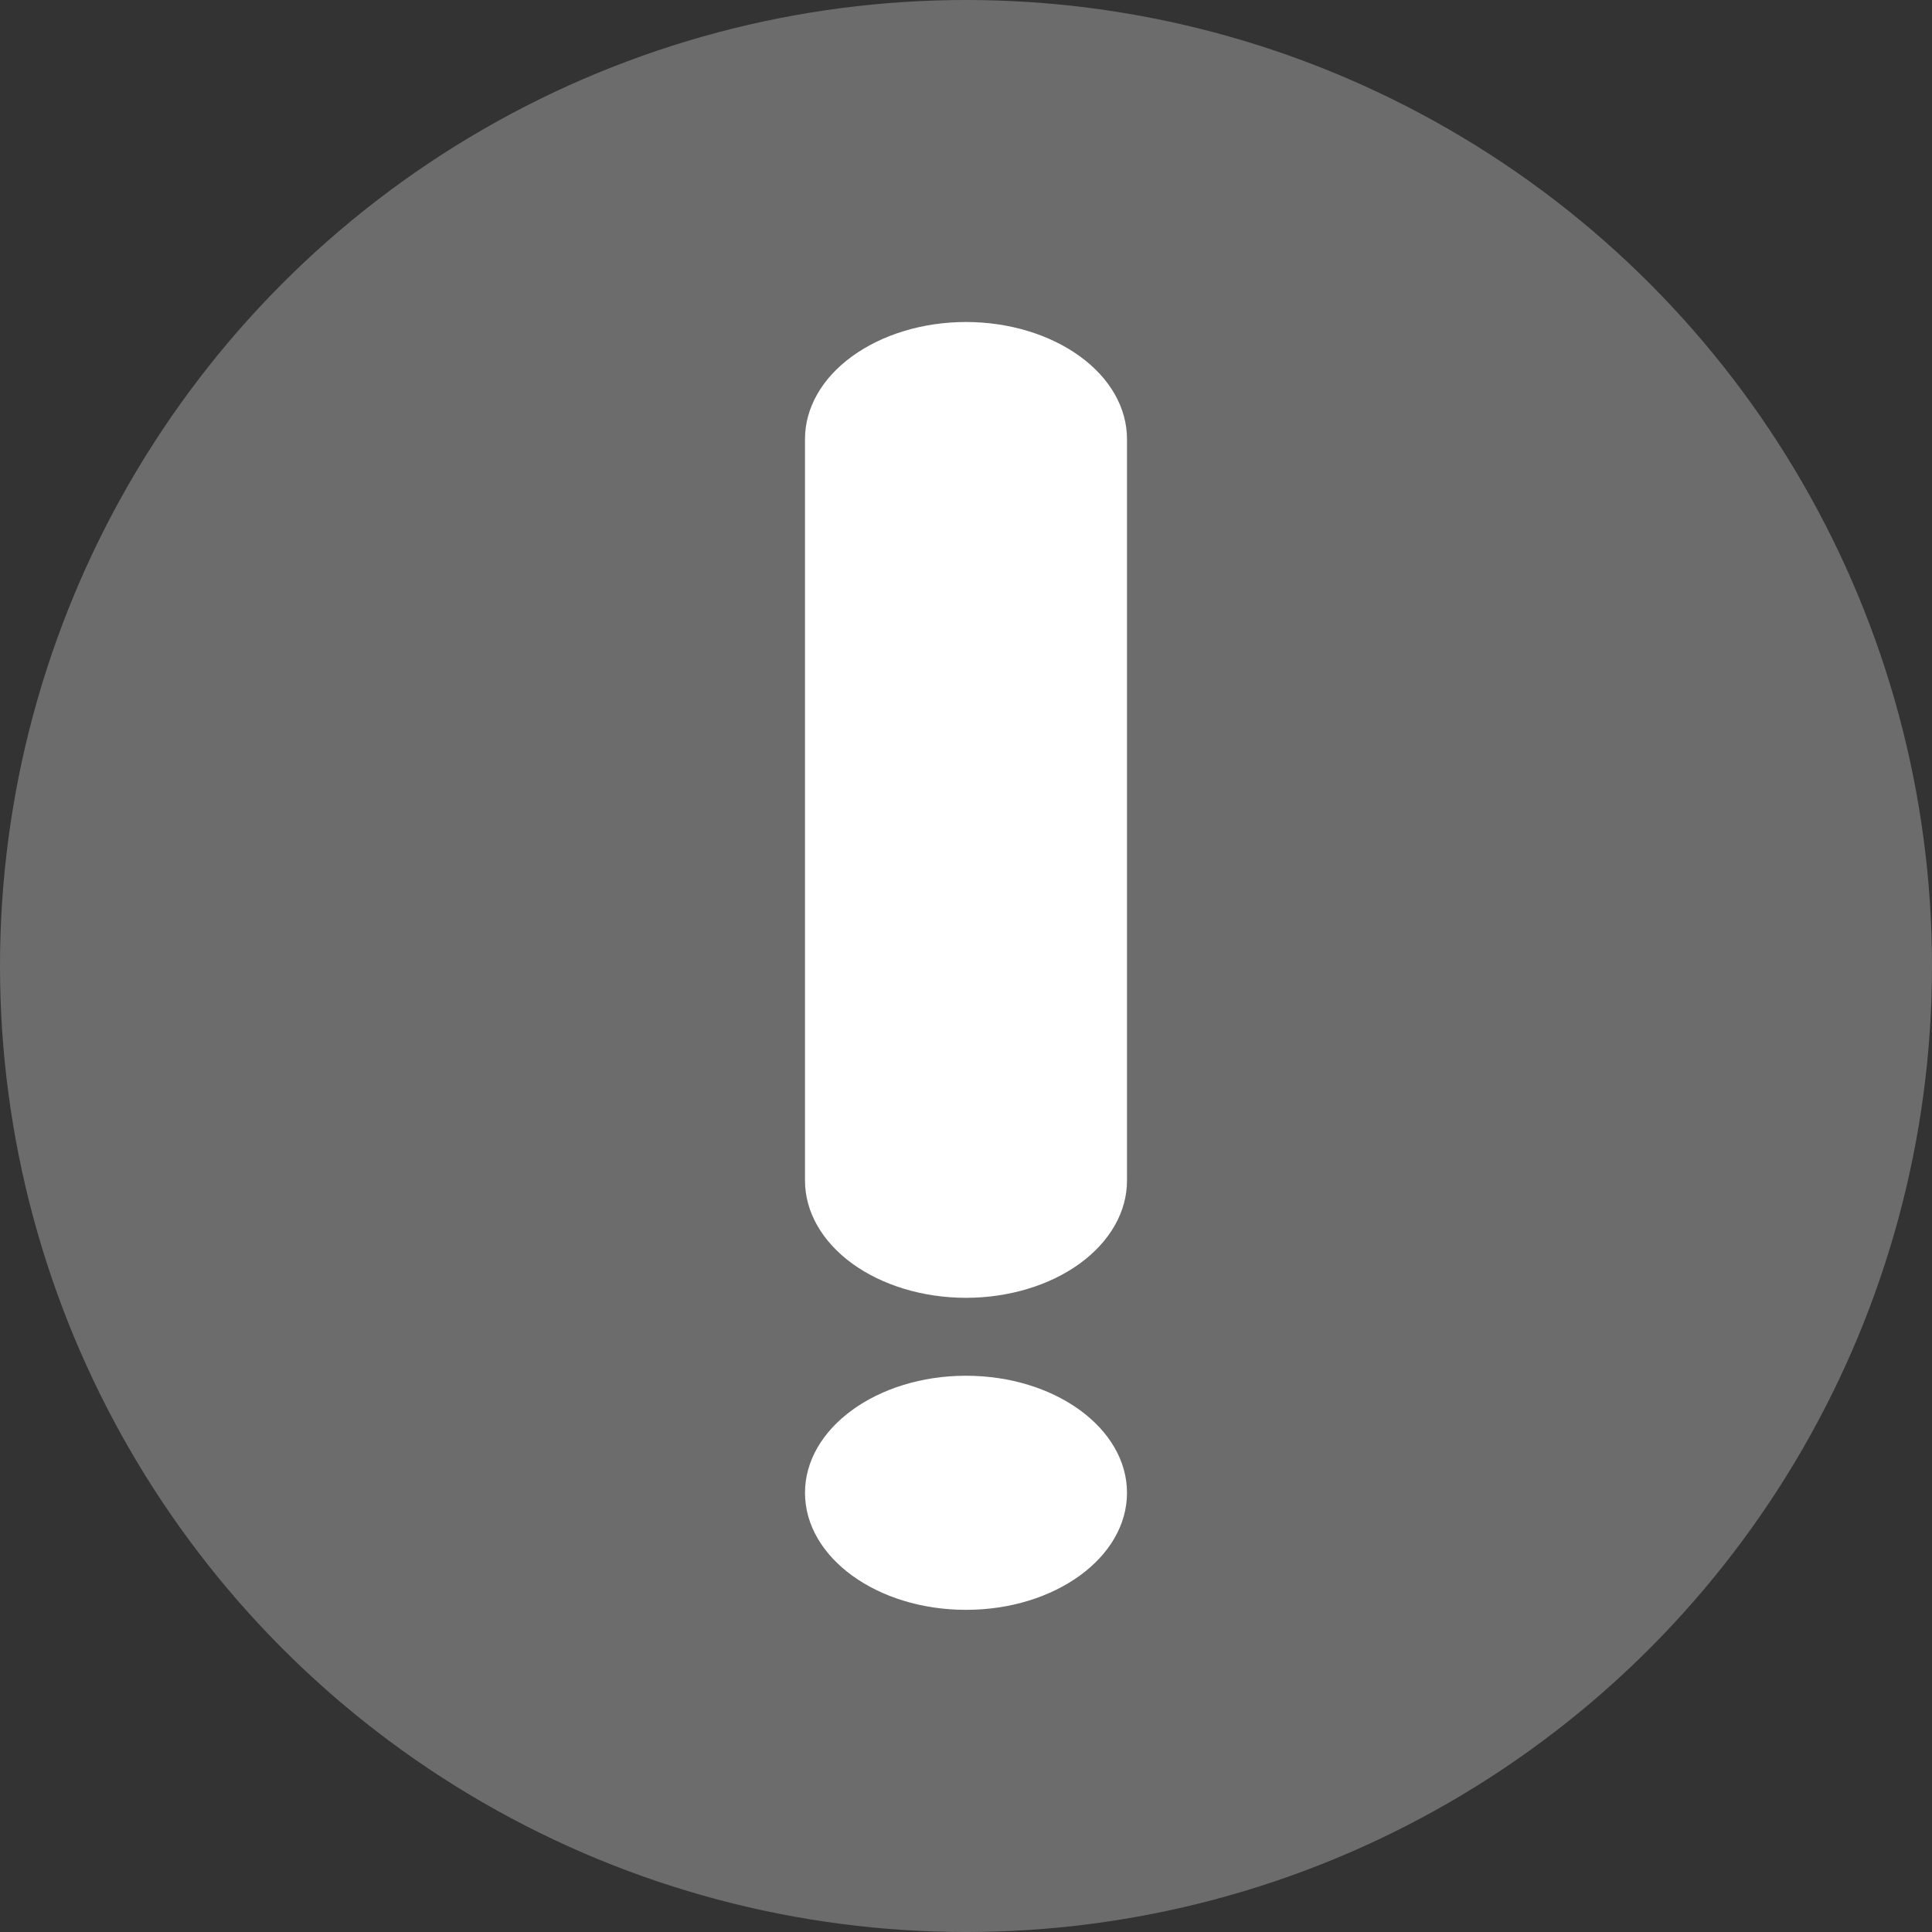 <svg width="12" height="12" viewBox="0 0 12 12" fill="none" xmlns="http://www.w3.org/2000/svg">
<rect x="0" y="0" width="12" height="12" fill="#333333" stroke="none"/>
<circle cx="6" cy="6" r="6" fill="#6C6C6C"/>
<path d="M6 9.999C6.552 9.999 7 9.674 7 9.272C7 8.871 6.552 8.545 6 8.545C5.448 8.545 5 8.871 5 9.272C5 9.674 5.448 9.999 6 9.999Z" fill="white"/>
<path d="M7 7.333C7 7.526 6.895 7.711 6.707 7.848C6.52 7.984 6.265 8.061 6 8.061C5.735 8.061 5.48 7.984 5.293 7.848C5.105 7.711 5 7.526 5 7.333V2.727C5 2.534 5.105 2.349 5.293 2.213C5.48 2.077 5.735 2 6 2C6.265 2 6.52 2.077 6.707 2.213C6.895 2.349 7 2.534 7 2.727V7.333Z" fill="white"/>
</svg>
